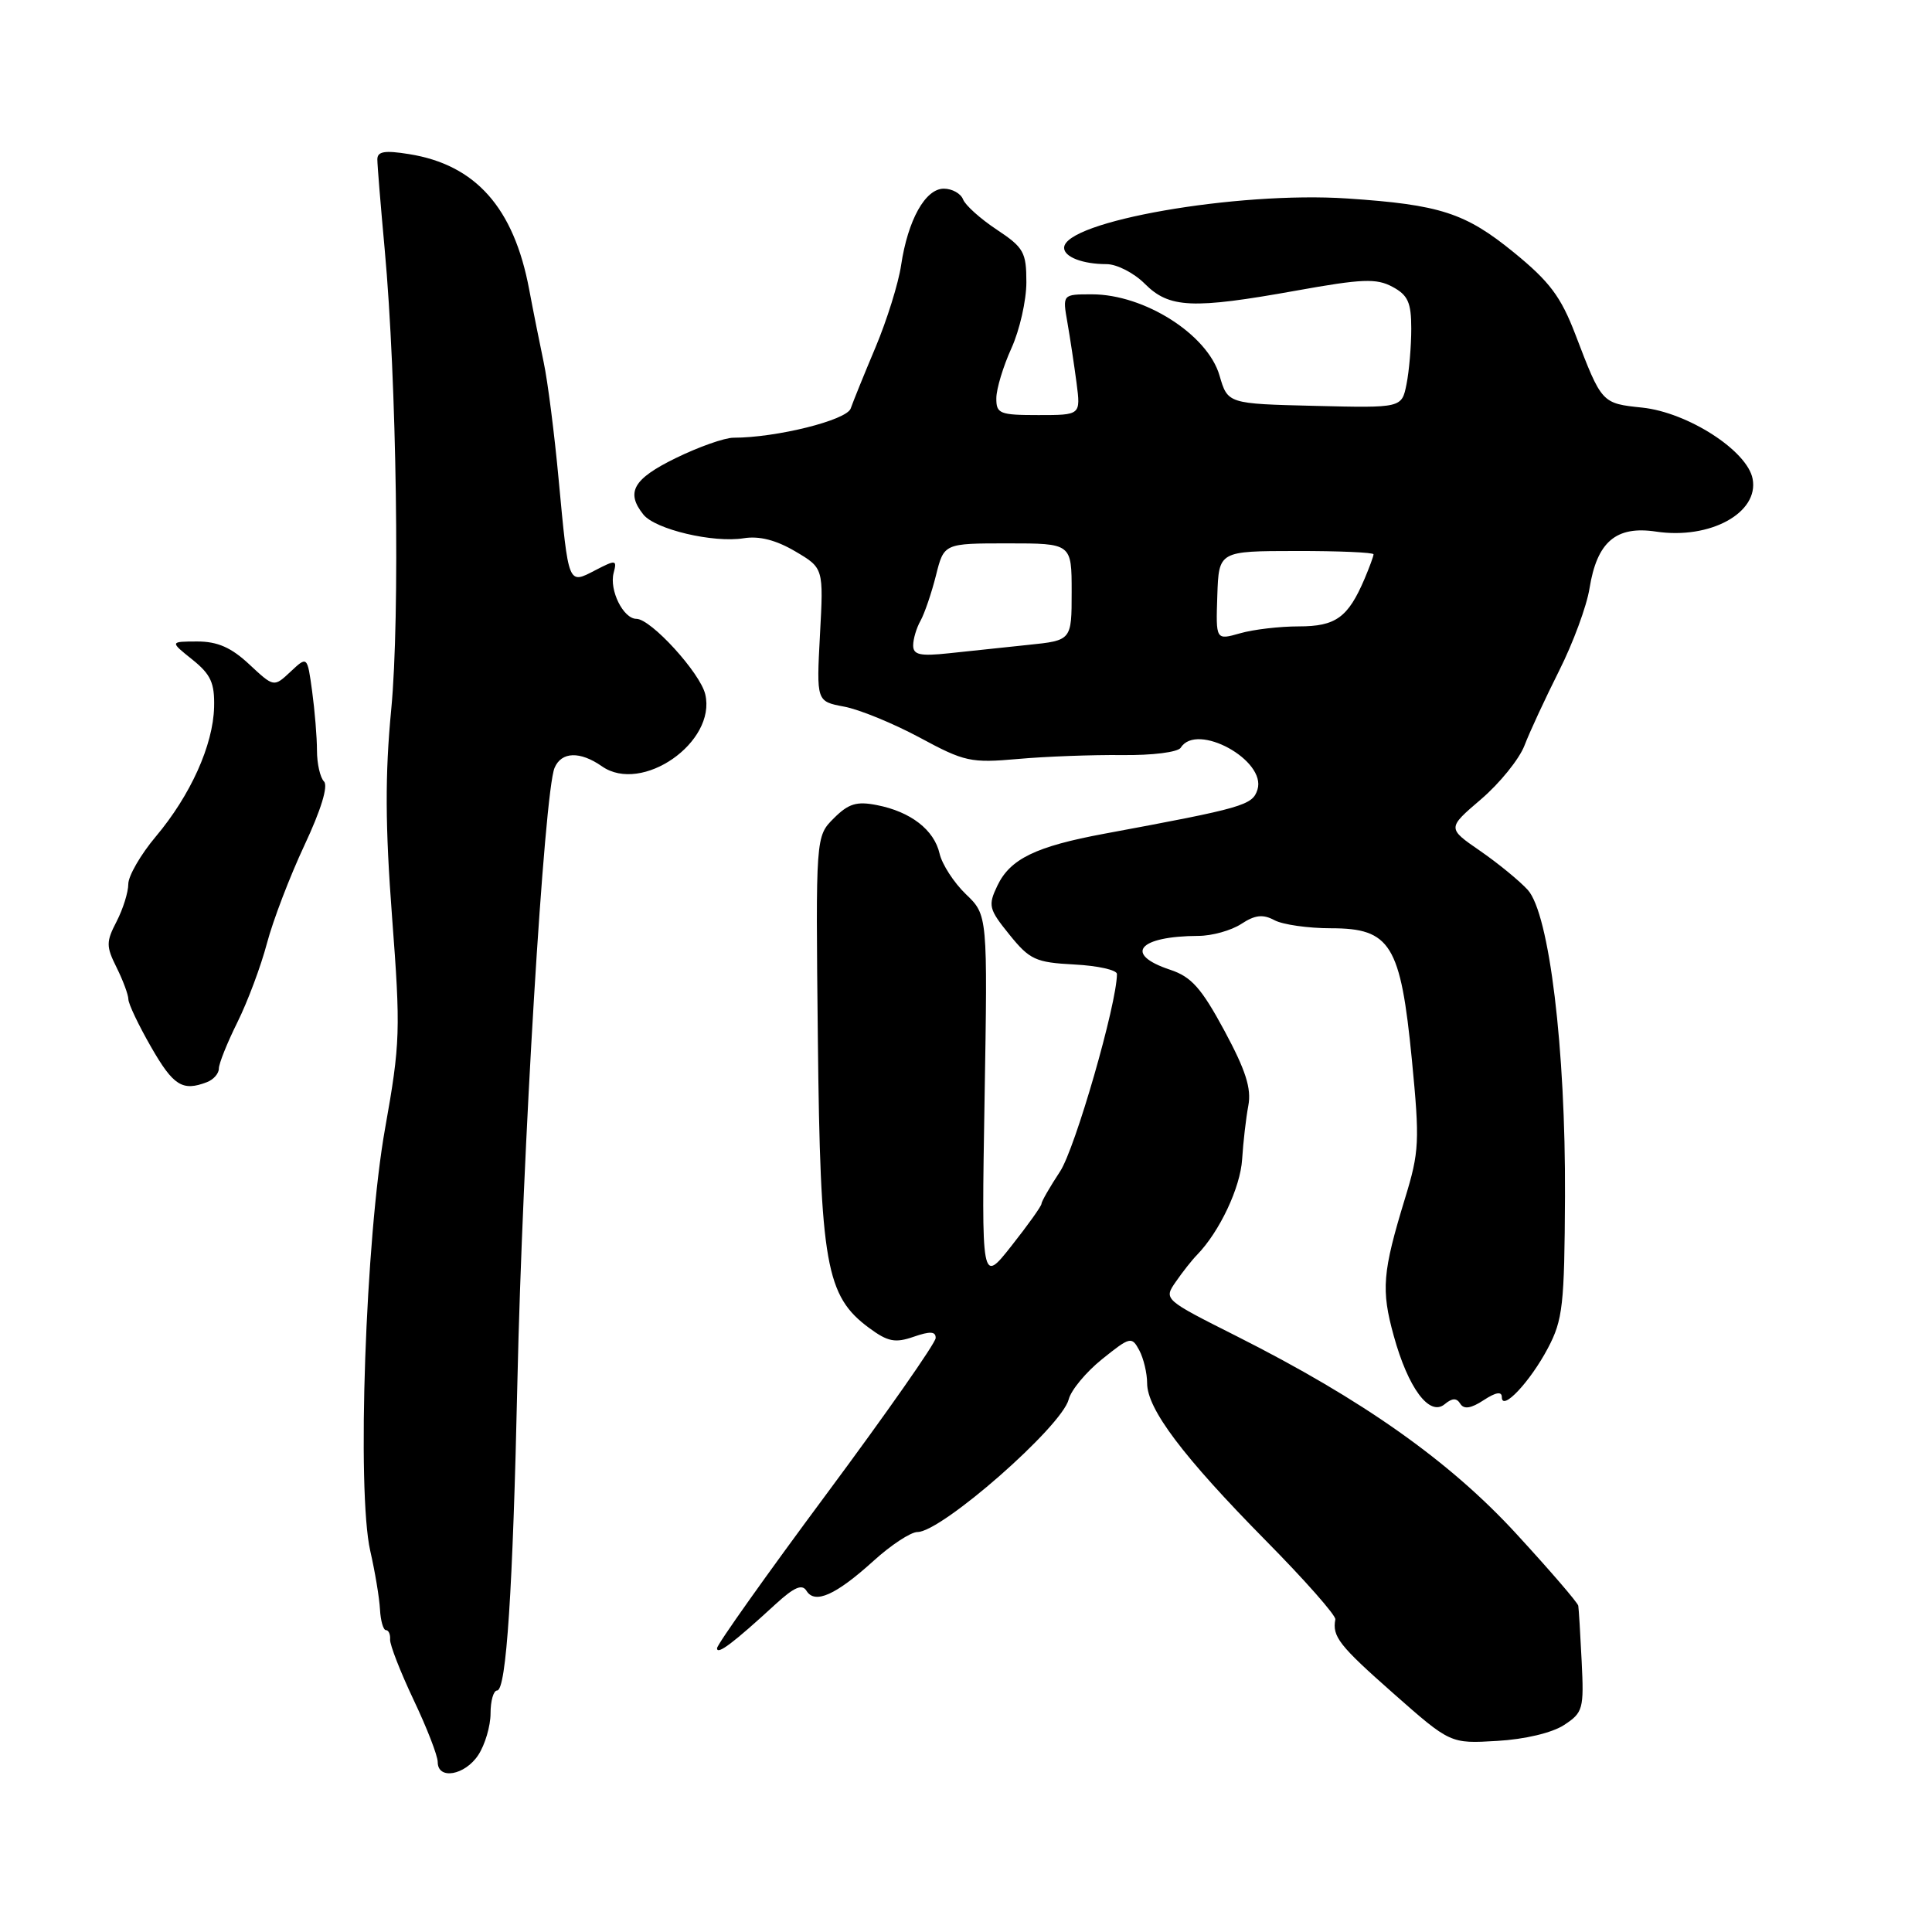 <?xml version="1.0" encoding="UTF-8" standalone="no"?>
<!DOCTYPE svg PUBLIC "-//W3C//DTD SVG 1.1//EN" "http://www.w3.org/Graphics/SVG/1.1/DTD/svg11.dtd" >
<svg xmlns="http://www.w3.org/2000/svg" xmlns:xlink="http://www.w3.org/1999/xlink" version="1.1" viewBox="0 0 256 256">
 <g >
 <path fill="currentColor"
d=" M 63.38 232.54 C 64.27 231.18 65.00 228.70 65.00 227.04 C 65.00 225.37 65.39 224.00 65.87 224.00 C 67.09 224.00 67.96 210.64 68.56 183.00 C 69.22 152.80 72.11 105.03 73.48 101.75 C 74.39 99.59 76.85 99.51 79.76 101.54 C 85.05 105.25 94.95 98.35 93.45 92.00 C 92.79 89.17 86.25 82.00 84.33 82.00 C 82.60 82.00 80.71 78.21 81.31 75.92 C 81.77 74.17 81.62 74.14 78.88 75.56 C 75.26 77.44 75.35 77.67 74.02 63.50 C 73.46 57.45 72.57 50.48 72.04 48.00 C 71.52 45.52 70.65 41.19 70.12 38.36 C 68.09 27.53 63.03 21.83 54.20 20.42 C 50.97 19.90 50.00 20.06 50.00 21.12 C 50.00 21.88 50.44 27.22 50.97 33.00 C 52.57 50.45 53.02 81.71 51.84 94.00 C 51.01 102.64 51.04 109.48 51.95 121.50 C 53.09 136.51 53.04 138.24 51.03 149.50 C 48.43 164.05 47.26 197.57 49.06 205.50 C 49.69 208.25 50.27 211.74 50.35 213.25 C 50.43 214.76 50.79 216.00 51.14 216.00 C 51.49 216.00 51.74 216.56 51.69 217.25 C 51.65 217.94 53.05 221.53 54.80 225.23 C 56.56 228.93 58.00 232.64 58.00 233.48 C 58.00 235.88 61.61 235.25 63.38 232.54 Z  M 207.25 228.57 C 209.76 226.93 209.89 226.44 209.58 220.16 C 209.40 216.50 209.20 213.17 209.13 212.77 C 209.06 212.36 205.38 208.09 200.95 203.27 C 192.09 193.61 180.55 185.46 163.84 177.04 C 154.19 172.18 154.18 172.18 155.80 169.84 C 156.69 168.55 157.95 166.95 158.61 166.28 C 161.60 163.21 164.36 157.35 164.59 153.60 C 164.73 151.35 165.10 148.15 165.41 146.50 C 165.84 144.23 165.06 141.81 162.24 136.57 C 159.19 130.92 157.86 129.43 155.06 128.50 C 148.84 126.44 150.83 124.05 158.79 124.01 C 160.59 124.01 163.15 123.29 164.47 122.43 C 166.29 121.23 167.34 121.11 168.87 121.93 C 169.97 122.52 173.34 123.00 176.37 123.00 C 184.26 123.00 185.59 125.16 187.08 140.41 C 188.13 151.24 188.07 152.60 186.17 158.80 C 183.18 168.59 182.99 170.90 184.68 177.01 C 186.59 183.94 189.41 187.73 191.42 186.07 C 192.43 185.23 193.01 185.21 193.50 186.01 C 193.98 186.77 194.92 186.63 196.59 185.53 C 198.21 184.47 199.00 184.34 199.00 185.13 C 199.00 187.08 202.75 183.10 205.11 178.63 C 207.08 174.90 207.30 172.94 207.37 158.50 C 207.46 138.96 205.29 121.09 202.44 117.92 C 201.37 116.74 198.53 114.41 196.13 112.75 C 191.76 109.74 191.76 109.74 196.24 105.91 C 198.71 103.80 201.30 100.60 202.00 98.79 C 202.69 96.98 204.77 92.51 206.60 88.86 C 208.44 85.20 210.25 80.30 210.62 77.96 C 211.61 71.79 214.13 69.64 219.44 70.44 C 226.59 71.51 233.10 67.95 232.23 63.44 C 231.52 59.72 223.65 54.65 217.60 54.01 C 212.23 53.45 212.24 53.46 208.75 44.33 C 206.82 39.29 205.33 37.31 200.57 33.43 C 194.15 28.20 190.80 27.12 178.51 26.30 C 163.93 25.33 141.00 29.33 141.00 32.84 C 141.00 34.05 143.47 35.00 146.63 35.00 C 147.98 35.00 150.27 36.17 151.70 37.61 C 154.93 40.84 158.00 40.98 171.75 38.51 C 180.47 36.94 182.38 36.86 184.50 38.00 C 186.56 39.10 187.00 40.08 187.00 43.54 C 187.00 45.86 186.72 49.17 186.37 50.91 C 185.74 54.06 185.74 54.06 174.21 53.78 C 162.68 53.50 162.68 53.50 161.59 49.75 C 160.01 44.32 151.64 39.00 144.68 39.00 C 140.78 39.00 140.78 39.00 141.44 42.75 C 141.80 44.81 142.34 48.41 142.65 50.75 C 143.20 55.00 143.20 55.00 137.60 55.00 C 132.45 55.00 132.00 54.82 132.02 52.75 C 132.03 51.51 132.93 48.54 134.02 46.14 C 135.11 43.74 136.00 39.81 136.00 37.40 C 136.00 33.42 135.65 32.80 132.08 30.43 C 129.92 29.00 127.91 27.20 127.61 26.42 C 127.31 25.64 126.16 25.00 125.06 25.00 C 122.61 25.00 120.30 29.14 119.40 35.15 C 119.05 37.54 117.52 42.42 116.02 46.00 C 114.51 49.58 113.03 53.24 112.72 54.13 C 112.18 55.68 102.88 58.00 97.19 58.00 C 96.01 58.00 92.56 59.22 89.52 60.71 C 83.90 63.46 82.89 65.23 85.25 68.18 C 86.82 70.15 94.53 71.97 98.55 71.32 C 100.60 70.99 102.83 71.56 105.36 73.05 C 109.13 75.27 109.13 75.27 108.65 84.11 C 108.18 92.94 108.18 92.94 111.84 93.63 C 113.85 94.00 118.36 95.85 121.86 97.73 C 127.80 100.94 128.64 101.12 134.86 100.57 C 138.51 100.24 144.72 100.01 148.65 100.05 C 152.72 100.10 156.08 99.67 156.46 99.07 C 158.57 95.66 167.85 100.75 166.62 104.63 C 165.96 106.71 164.76 107.05 146.34 110.47 C 137.25 112.16 133.86 113.80 132.16 117.35 C 130.90 119.99 131.01 120.45 133.75 123.84 C 136.44 127.17 137.22 127.53 142.35 127.80 C 145.46 127.96 148.00 128.53 148.00 129.06 C 148.00 132.99 142.47 152.19 140.46 155.23 C 139.11 157.28 138.00 159.21 138.00 159.51 C 138.00 159.81 136.21 162.32 134.02 165.09 C 130.05 170.12 130.05 170.12 130.46 145.68 C 130.87 121.25 130.87 121.25 127.98 118.48 C 126.40 116.96 124.83 114.54 124.50 113.11 C 123.78 109.96 120.67 107.55 116.19 106.68 C 113.51 106.15 112.43 106.48 110.48 108.43 C 108.08 110.83 108.08 110.83 108.37 137.69 C 108.69 167.54 109.44 171.73 115.15 175.95 C 117.64 177.79 118.61 177.98 121.06 177.13 C 123.25 176.37 124.00 176.41 123.98 177.30 C 123.97 177.96 117.45 187.28 109.49 198.00 C 101.53 208.72 95.01 217.91 95.01 218.40 C 95.00 219.34 97.12 217.75 102.79 212.54 C 105.24 210.30 106.29 209.85 106.87 210.80 C 107.98 212.59 110.75 211.35 115.73 206.84 C 118.05 204.73 120.68 203.00 121.57 203.00 C 124.77 203.00 140.70 189.03 141.61 185.42 C 141.92 184.20 143.91 181.80 146.04 180.09 C 149.75 177.11 149.96 177.06 150.96 178.92 C 151.53 179.99 152.00 181.96 152.00 183.28 C 152.00 186.70 156.75 193.00 167.67 204.08 C 172.87 209.34 177.04 214.07 176.94 214.58 C 176.51 216.85 177.44 218.04 184.59 224.35 C 192.18 231.05 192.18 231.05 198.38 230.68 C 202.04 230.47 205.67 229.61 207.25 228.57 Z  M 27.42 143.39 C 28.29 143.06 29.00 142.25 29.00 141.59 C 29.00 140.93 30.11 138.17 31.46 135.45 C 32.81 132.73 34.57 128.03 35.37 125.00 C 36.17 121.97 38.41 116.12 40.34 112.00 C 42.53 107.34 43.51 104.14 42.93 103.55 C 42.42 103.03 42.00 101.18 42.00 99.44 C 42.00 97.70 41.71 94.17 41.36 91.60 C 40.72 86.92 40.72 86.92 38.50 89.00 C 36.29 91.07 36.29 91.07 33.04 88.04 C 30.65 85.80 28.83 85.00 26.14 85.00 C 22.50 85.01 22.50 85.01 25.49 87.40 C 27.93 89.36 28.45 90.49 28.37 93.70 C 28.24 98.74 25.25 105.37 20.65 110.84 C 18.64 113.23 17.00 116.07 17.00 117.14 C 17.00 118.22 16.30 120.45 15.45 122.10 C 14.05 124.80 14.05 125.39 15.45 128.20 C 16.30 129.91 17.00 131.80 17.01 132.40 C 17.01 133.01 18.37 135.86 20.03 138.75 C 22.97 143.87 24.18 144.64 27.42 143.39 Z  M 121.00 85.52 C 121.00 84.67 121.44 83.19 121.98 82.24 C 122.51 81.28 123.43 78.59 124.02 76.25 C 125.08 72.00 125.08 72.00 133.54 72.00 C 142.00 72.00 142.00 72.00 142.00 78.43 C 142.00 84.86 142.00 84.86 136.25 85.45 C 133.09 85.78 128.36 86.28 125.75 86.56 C 121.91 86.97 121.00 86.77 121.00 85.52 Z  M 161.30 78.92 C 161.50 73.02 161.50 73.02 171.75 73.01 C 177.39 73.00 182.00 73.20 182.00 73.45 C 182.00 73.70 181.46 75.16 180.81 76.70 C 178.62 81.83 177.00 83.00 172.09 83.00 C 169.56 83.00 166.05 83.41 164.30 83.92 C 161.10 84.83 161.10 84.83 161.30 78.92 Z "/>
</g>
</svg>